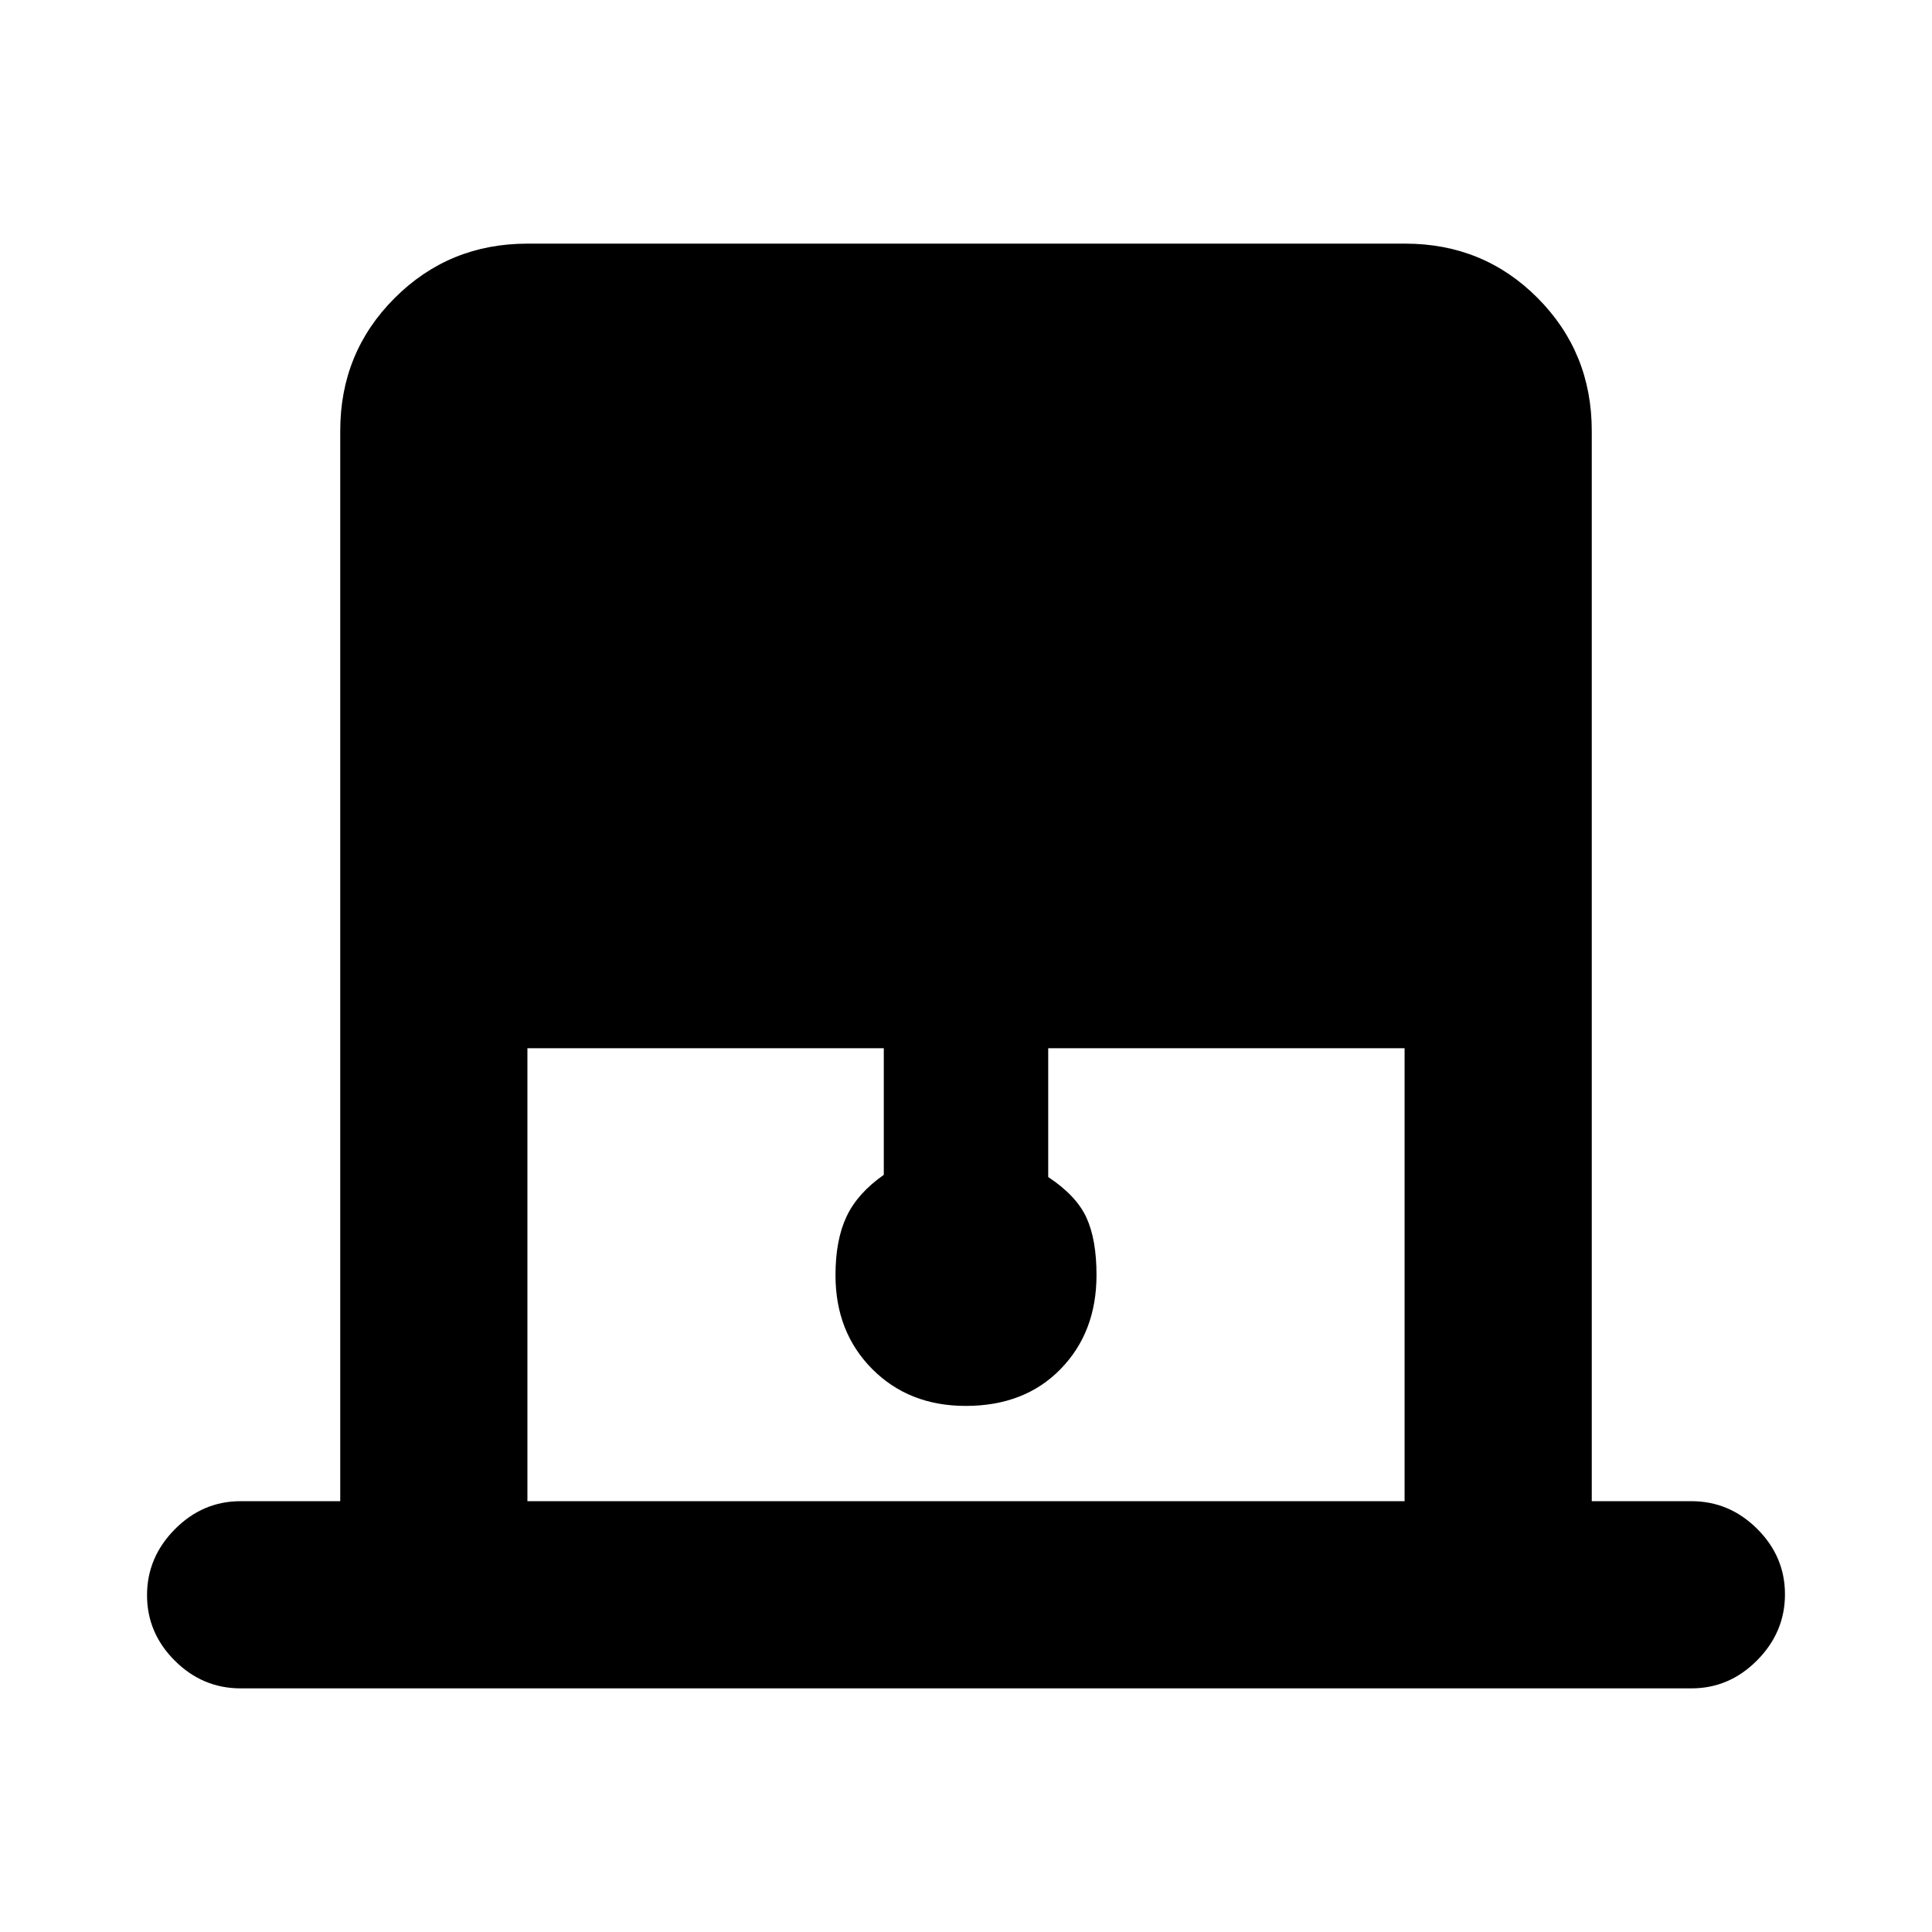 <svg xmlns="http://www.w3.org/2000/svg" height="20" viewBox="0 -960 960 960" width="20"><path d="M169.06-214.07v-531.86q0-38.95 27.05-65.98 27.04-27.03 66-27.03h436.11q38.96 0 65.84 27.03 26.88 27.03 26.88 65.98v531.86h49.5q18.88 0 32.69 13.75 13.81 13.75 13.81 32.54 0 18.8-13.81 32.76-13.81 13.96-32.69 13.96H119.56q-18.88 0-32.69-13.75-13.81-13.75-13.81-32.54 0-18.8 13.81-32.76 13.81-13.96 32.69-13.96h49.5Zm93.01 0h435.86v-225.08H520.85v64q14 9.28 19 20.19 5 10.92 5 28.53 0 28.42-17.86 46.72-17.85 18.3-47.12 18.3-28.26 0-46.49-18.35t-18.23-46.61q0-17.52 5.5-29.15 5.5-11.63 18.5-20.7v-62.93H262.07v225.08Z"/></svg>